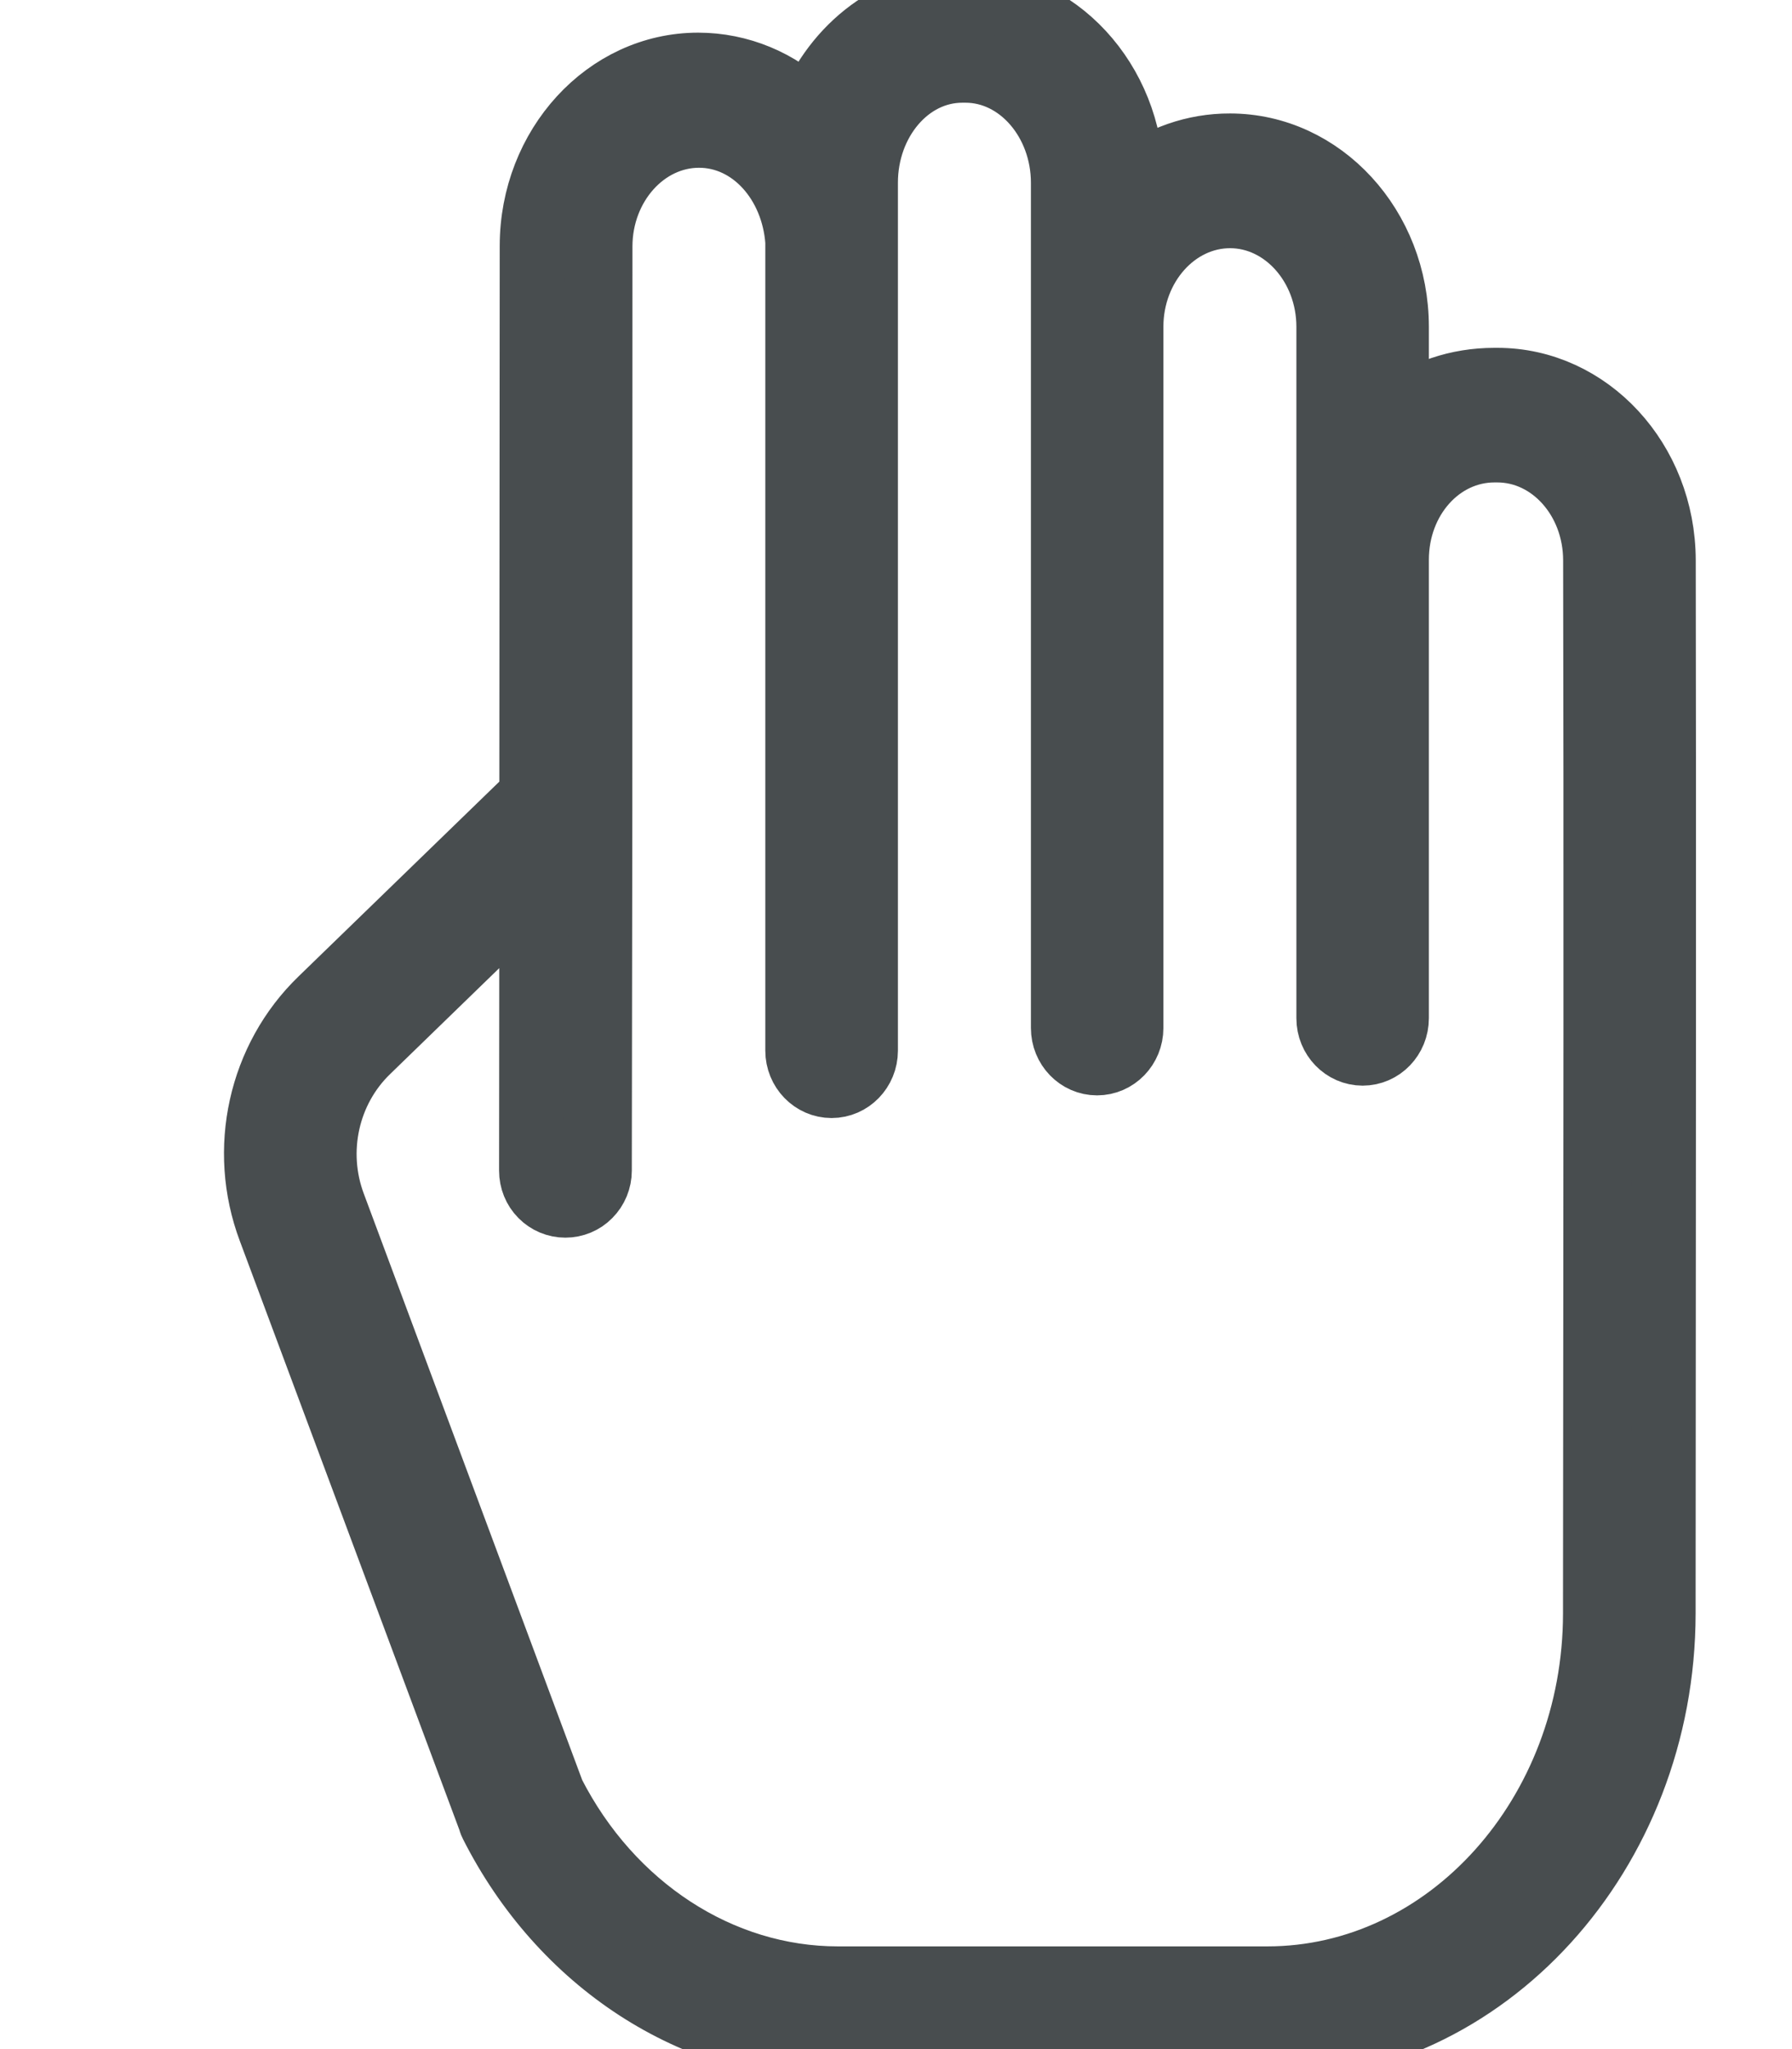<?xml version="1.0" encoding="UTF-8"?>
<svg width="14px" height="16px" viewBox="0 0 14 16" version="1.1" xmlns="http://www.w3.org/2000/svg" xmlns:xlink="http://www.w3.org/1999/xlink">
    <!-- Generator: Sketch 60.1 (88133) - https://sketch.com -->
    <title>Artboard</title>
    <desc>Created with Sketch.</desc>
    <g id="Artboard" stroke="none" stroke-width="1" fill="none" fill-rule="evenodd">
        <g id="four" transform="translate(2, 0)" fill="#484D4F" fill-rule="nonzero" stroke="#484D4F" stroke-width="0.5">
            <path d="M9.698,2.966 L9.675,2.966 C9.389,2.966 9.114,3.057 8.913,3.227 L8.913,2.552 C8.913,1.772 8.328,1.136 7.609,1.136 C7.332,1.135 7.063,1.229 6.844,1.402 C6.834,0.631 6.254,0 5.543,0 L5.518,0 C4.983,0 4.521,0.36 4.323,0.865 C4.089,0.634 3.778,0.505 3.454,0.505 C2.738,0.505 2.154,1.141 2.154,1.921 L2.151,6.209 L0.507,7.803 C0.03,8.263 -0.128,8.975 0.108,9.603 L1.826,14.209 C1.829,14.219 1.833,14.234 1.838,14.243 C2.383,15.324 3.421,16 4.547,16 L7.9,16 C9.606,16 10.995,14.471 10.997,12.599 L10.997,12.497 C10.999,9.501 11.002,6.408 10.998,4.374 C10.996,3.595 10.413,2.966 9.698,2.966 Z M10.461,12.493 L10.461,12.598 C10.46,14.167 9.311,15.448 7.9,15.448 L4.547,15.448 C3.627,15.448 2.775,14.891 2.32,14.002 L0.608,9.408 C0.451,8.989 0.556,8.514 0.874,8.207 L2.151,6.968 L2.149,9.141 C2.149,9.214 2.177,9.284 2.228,9.335 C2.278,9.386 2.346,9.414 2.417,9.414 L2.417,9.414 C2.488,9.414 2.556,9.386 2.606,9.335 C2.657,9.284 2.686,9.214 2.686,9.141 L2.69,6.33 L2.69,6.328 L2.691,1.923 C2.692,1.447 3.039,1.06 3.461,1.06 C3.872,1.06 4.196,1.427 4.229,1.887 L4.229,8.204 C4.229,8.356 4.349,8.48 4.497,8.48 C4.645,8.48 4.765,8.356 4.765,8.204 L4.765,1.426 C4.765,0.95 5.097,0.552 5.518,0.552 L5.543,0.552 C5.964,0.552 6.304,0.95 6.304,1.427 L6.304,8.027 C6.304,8.179 6.423,8.303 6.571,8.303 C6.719,8.303 6.839,8.179 6.839,8.027 L6.839,2.552 C6.839,2.076 7.186,1.688 7.61,1.688 C8.031,1.688 8.378,2.076 8.378,2.552 L8.378,7.951 C8.378,8.103 8.498,8.227 8.646,8.227 C8.794,8.227 8.913,8.103 8.913,7.951 L8.913,4.371 C8.913,3.895 9.253,3.517 9.675,3.517 L9.698,3.517 C10.118,3.517 10.461,3.899 10.462,4.374 C10.467,6.407 10.464,9.499 10.461,12.493 L10.461,12.493 Z" id="Shape"></path>
        </g>
    </g>
</svg>